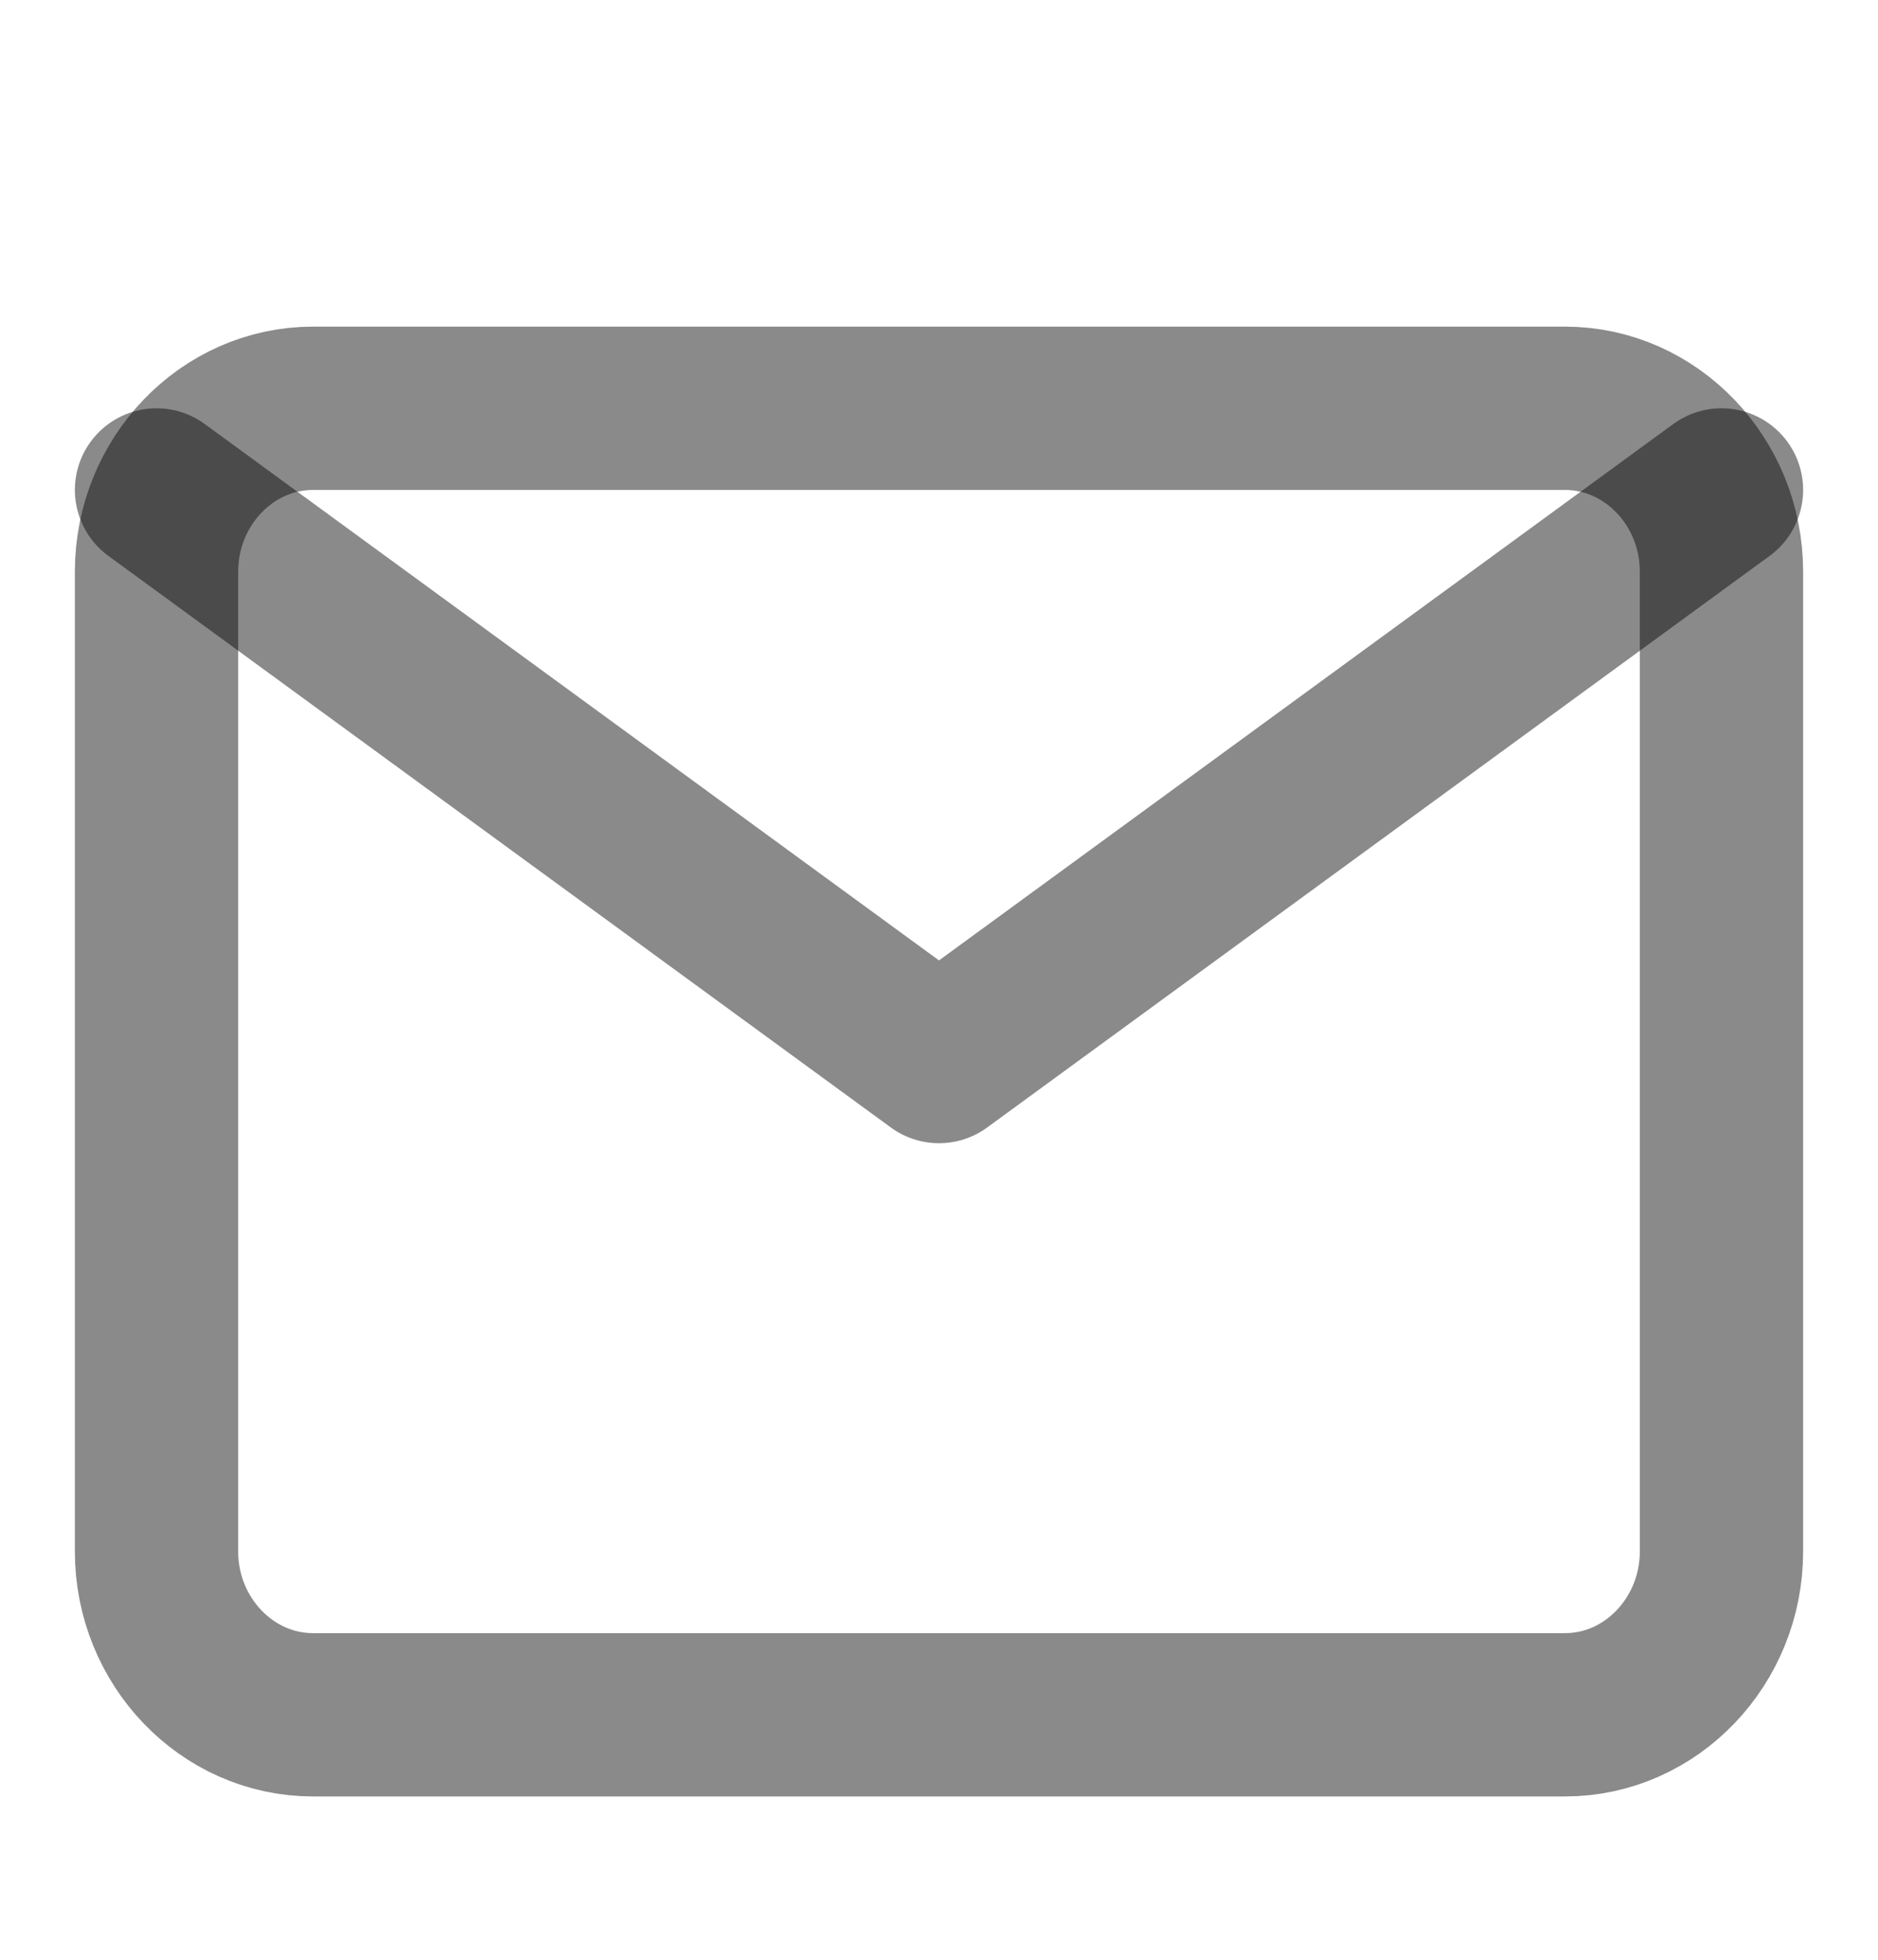 <svg width="23" height="24" viewBox="0 0 23 24" fill="none" xmlns="http://www.w3.org/2000/svg">
<g id="mail">
<path id="Vector" d="M3.833 5H19.167C20.221 5 21.083 5.9 21.083 7V19C21.083 20.1 20.221 21 19.167 21H3.833C2.779 21 1.917 20.1 1.917 19V7C1.917 5.9 2.779 5 3.833 5Z" stroke="black" stroke-opacity="0.46" stroke-width="2" stroke-linecap="round" stroke-linejoin="round"/>
<path id="Vector_2" d="M21.083 6L11.5 13L1.917 6" stroke="black" stroke-opacity="0.46" stroke-width="2" stroke-linecap="round" stroke-linejoin="round"/>
</g>
</svg>
